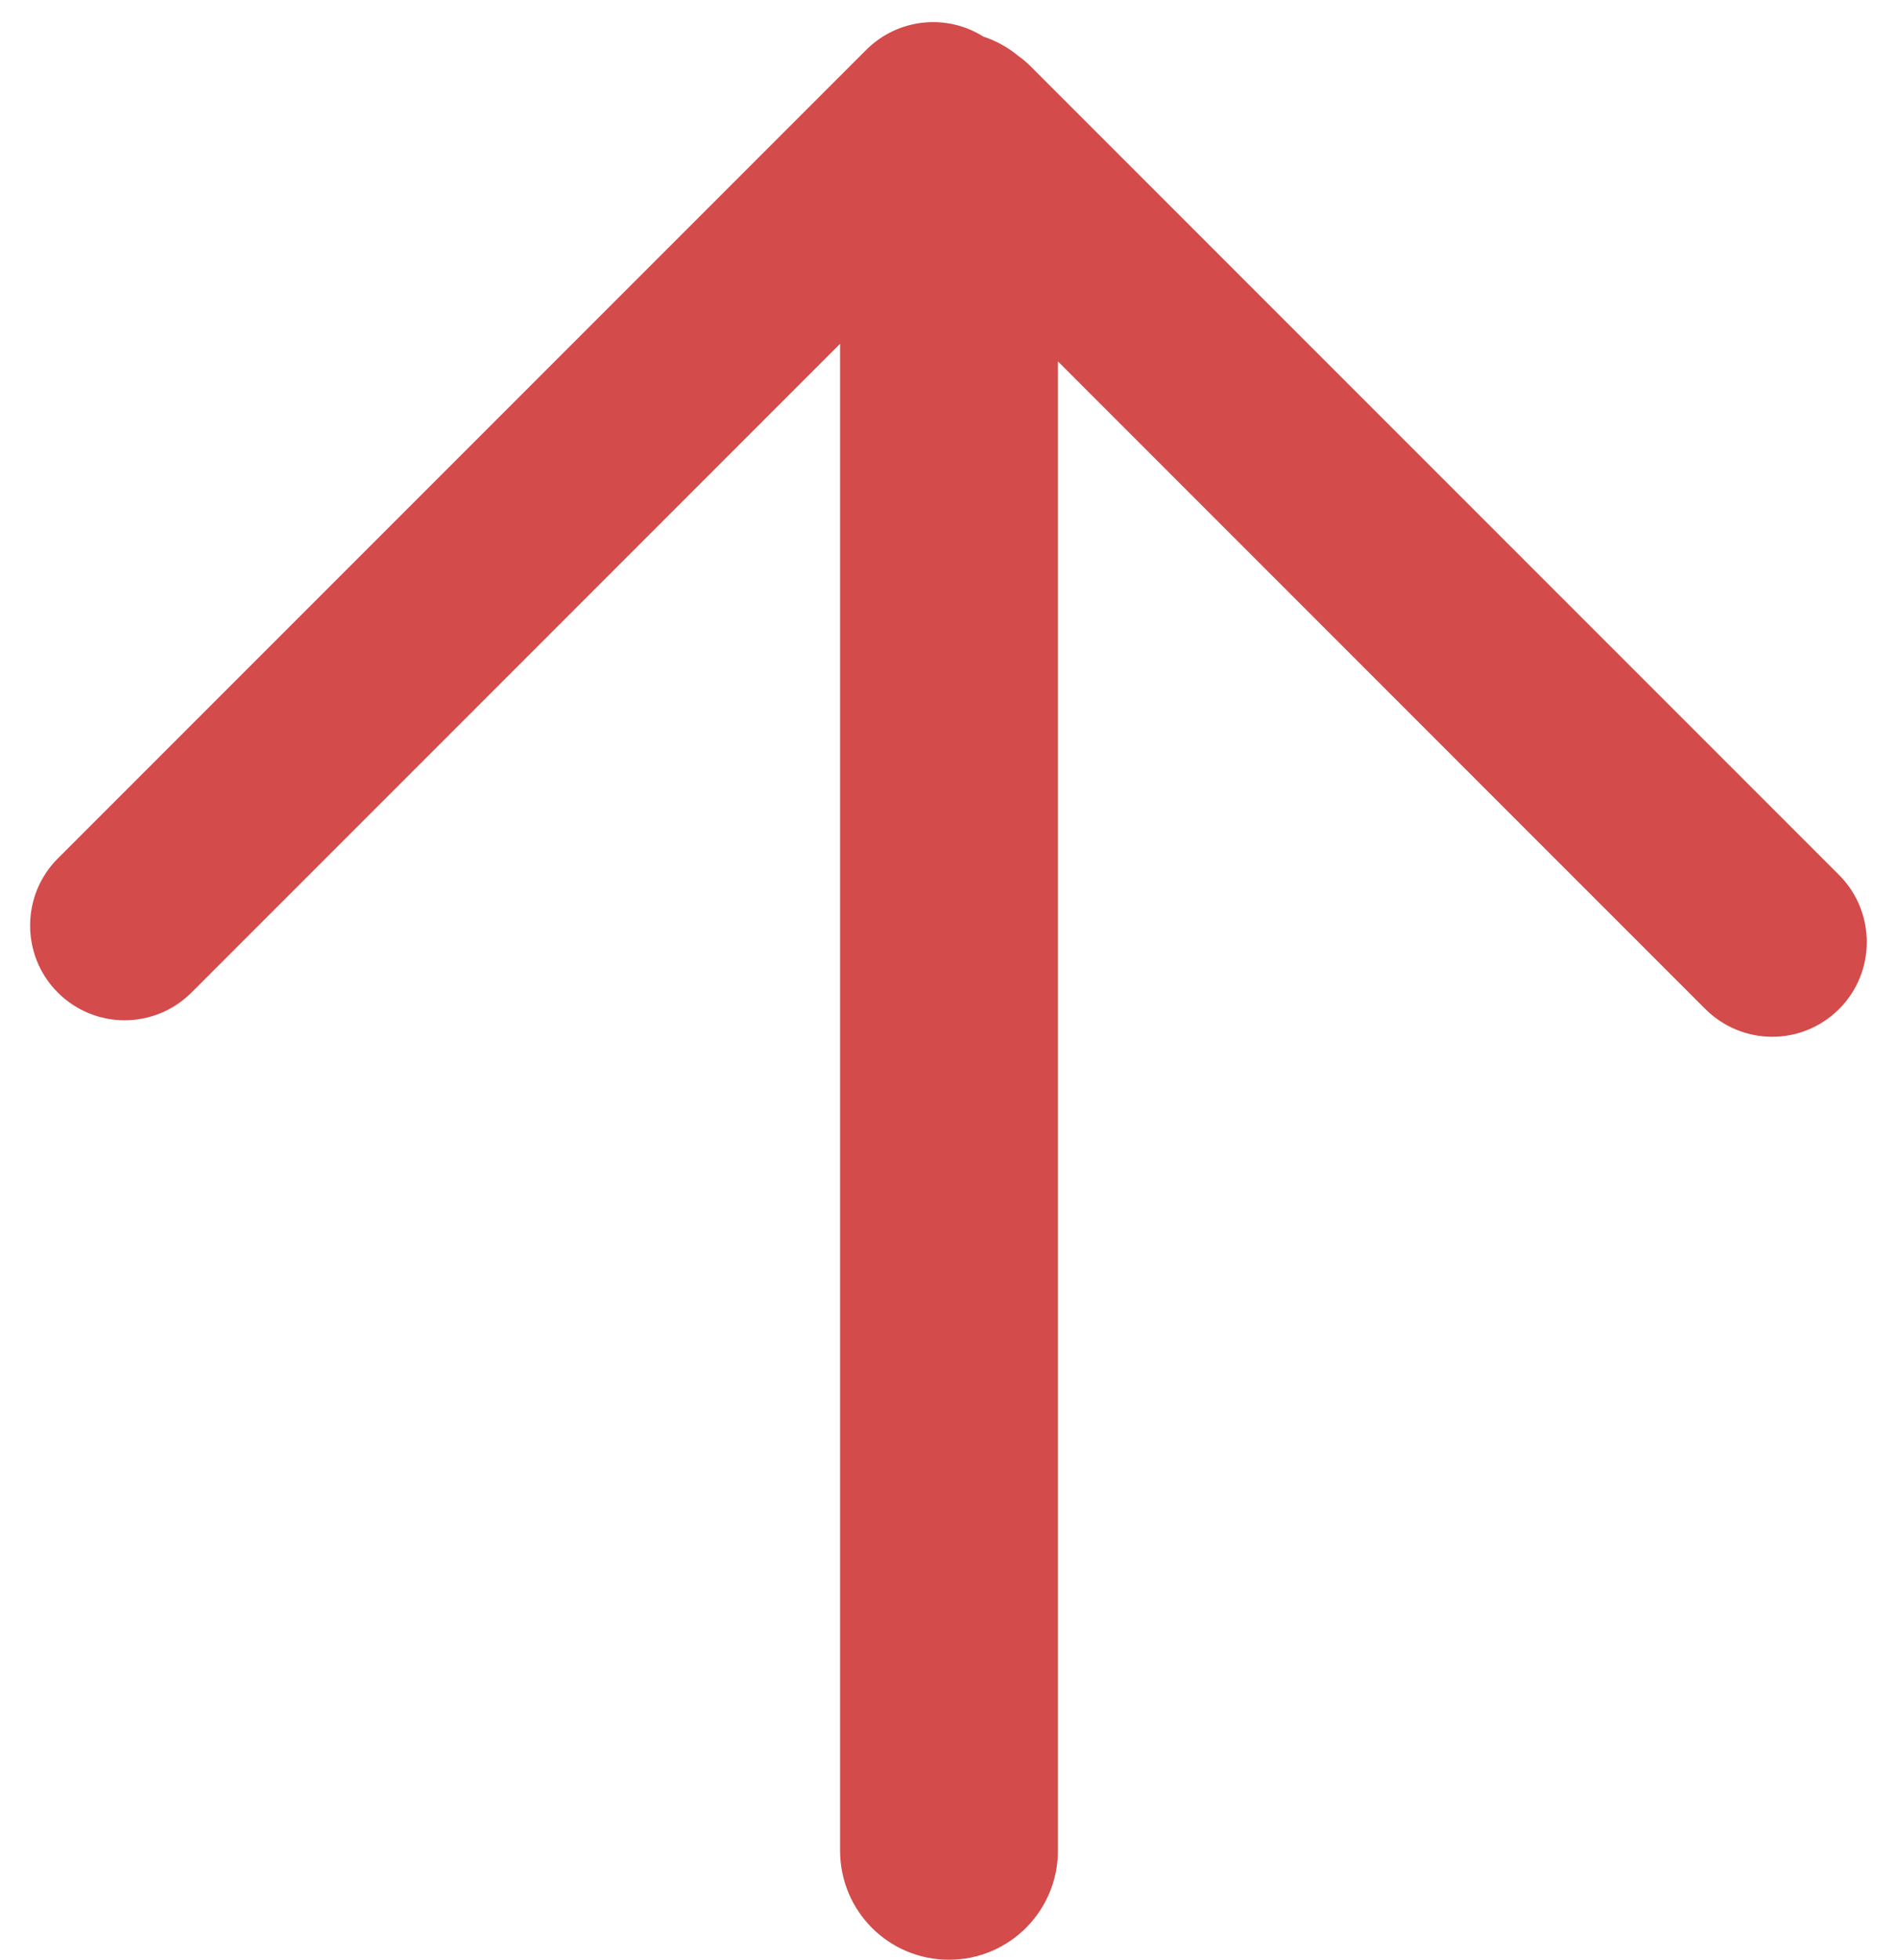 <?xml version="1.0" encoding="UTF-8" standalone="no"?>
<svg width="31px" height="32px" viewBox="0 0 31 32" version="1.1" xmlns="http://www.w3.org/2000/svg" xmlns:xlink="http://www.w3.org/1999/xlink" xmlns:sketch="http://www.bohemiancoding.com/sketch/ns">
    <!-- Generator: Sketch 3.1.1 (8761) - http://www.bohemiancoding.com/sketch -->
    <title>share</title>
    <desc>Created with Sketch.</desc>
    <defs></defs>
    <g id="view-event" stroke="none" stroke-width="1" fill="none" fill-rule="evenodd" sketch:type="MSPage">
        <g sketch:type="MSArtboardGroup" transform="translate(-582, -65)" id="topBar" fill="#D34B4B">
            <g sketch:type="MSLayerGroup">
                <path d="M599.279,70.901 L599.279,95.217 C599.279,96.206 598.482,97 597.5,97 C596.511,97 595.721,96.202 595.721,95.217 L595.721,70.614 L595.721,70.614 L585.13,81.205 C584.526,81.809 583.551,81.814 582.943,81.206 C582.339,80.602 582.344,79.618 582.944,79.018 L596.145,65.817 C596.666,65.296 597.461,65.22 598.06,65.597 C598.273,65.667 598.467,65.776 598.634,65.915 C598.705,65.965 598.773,66.022 598.836,66.086 L612.038,79.288 C612.638,79.887 612.643,80.872 612.039,81.475 C611.431,82.083 610.456,82.079 609.851,81.474 L599.279,70.901 Z" id="share" sketch:type="MSShapeGroup"></path>
            </g>
        </g>
    </g>
</svg>